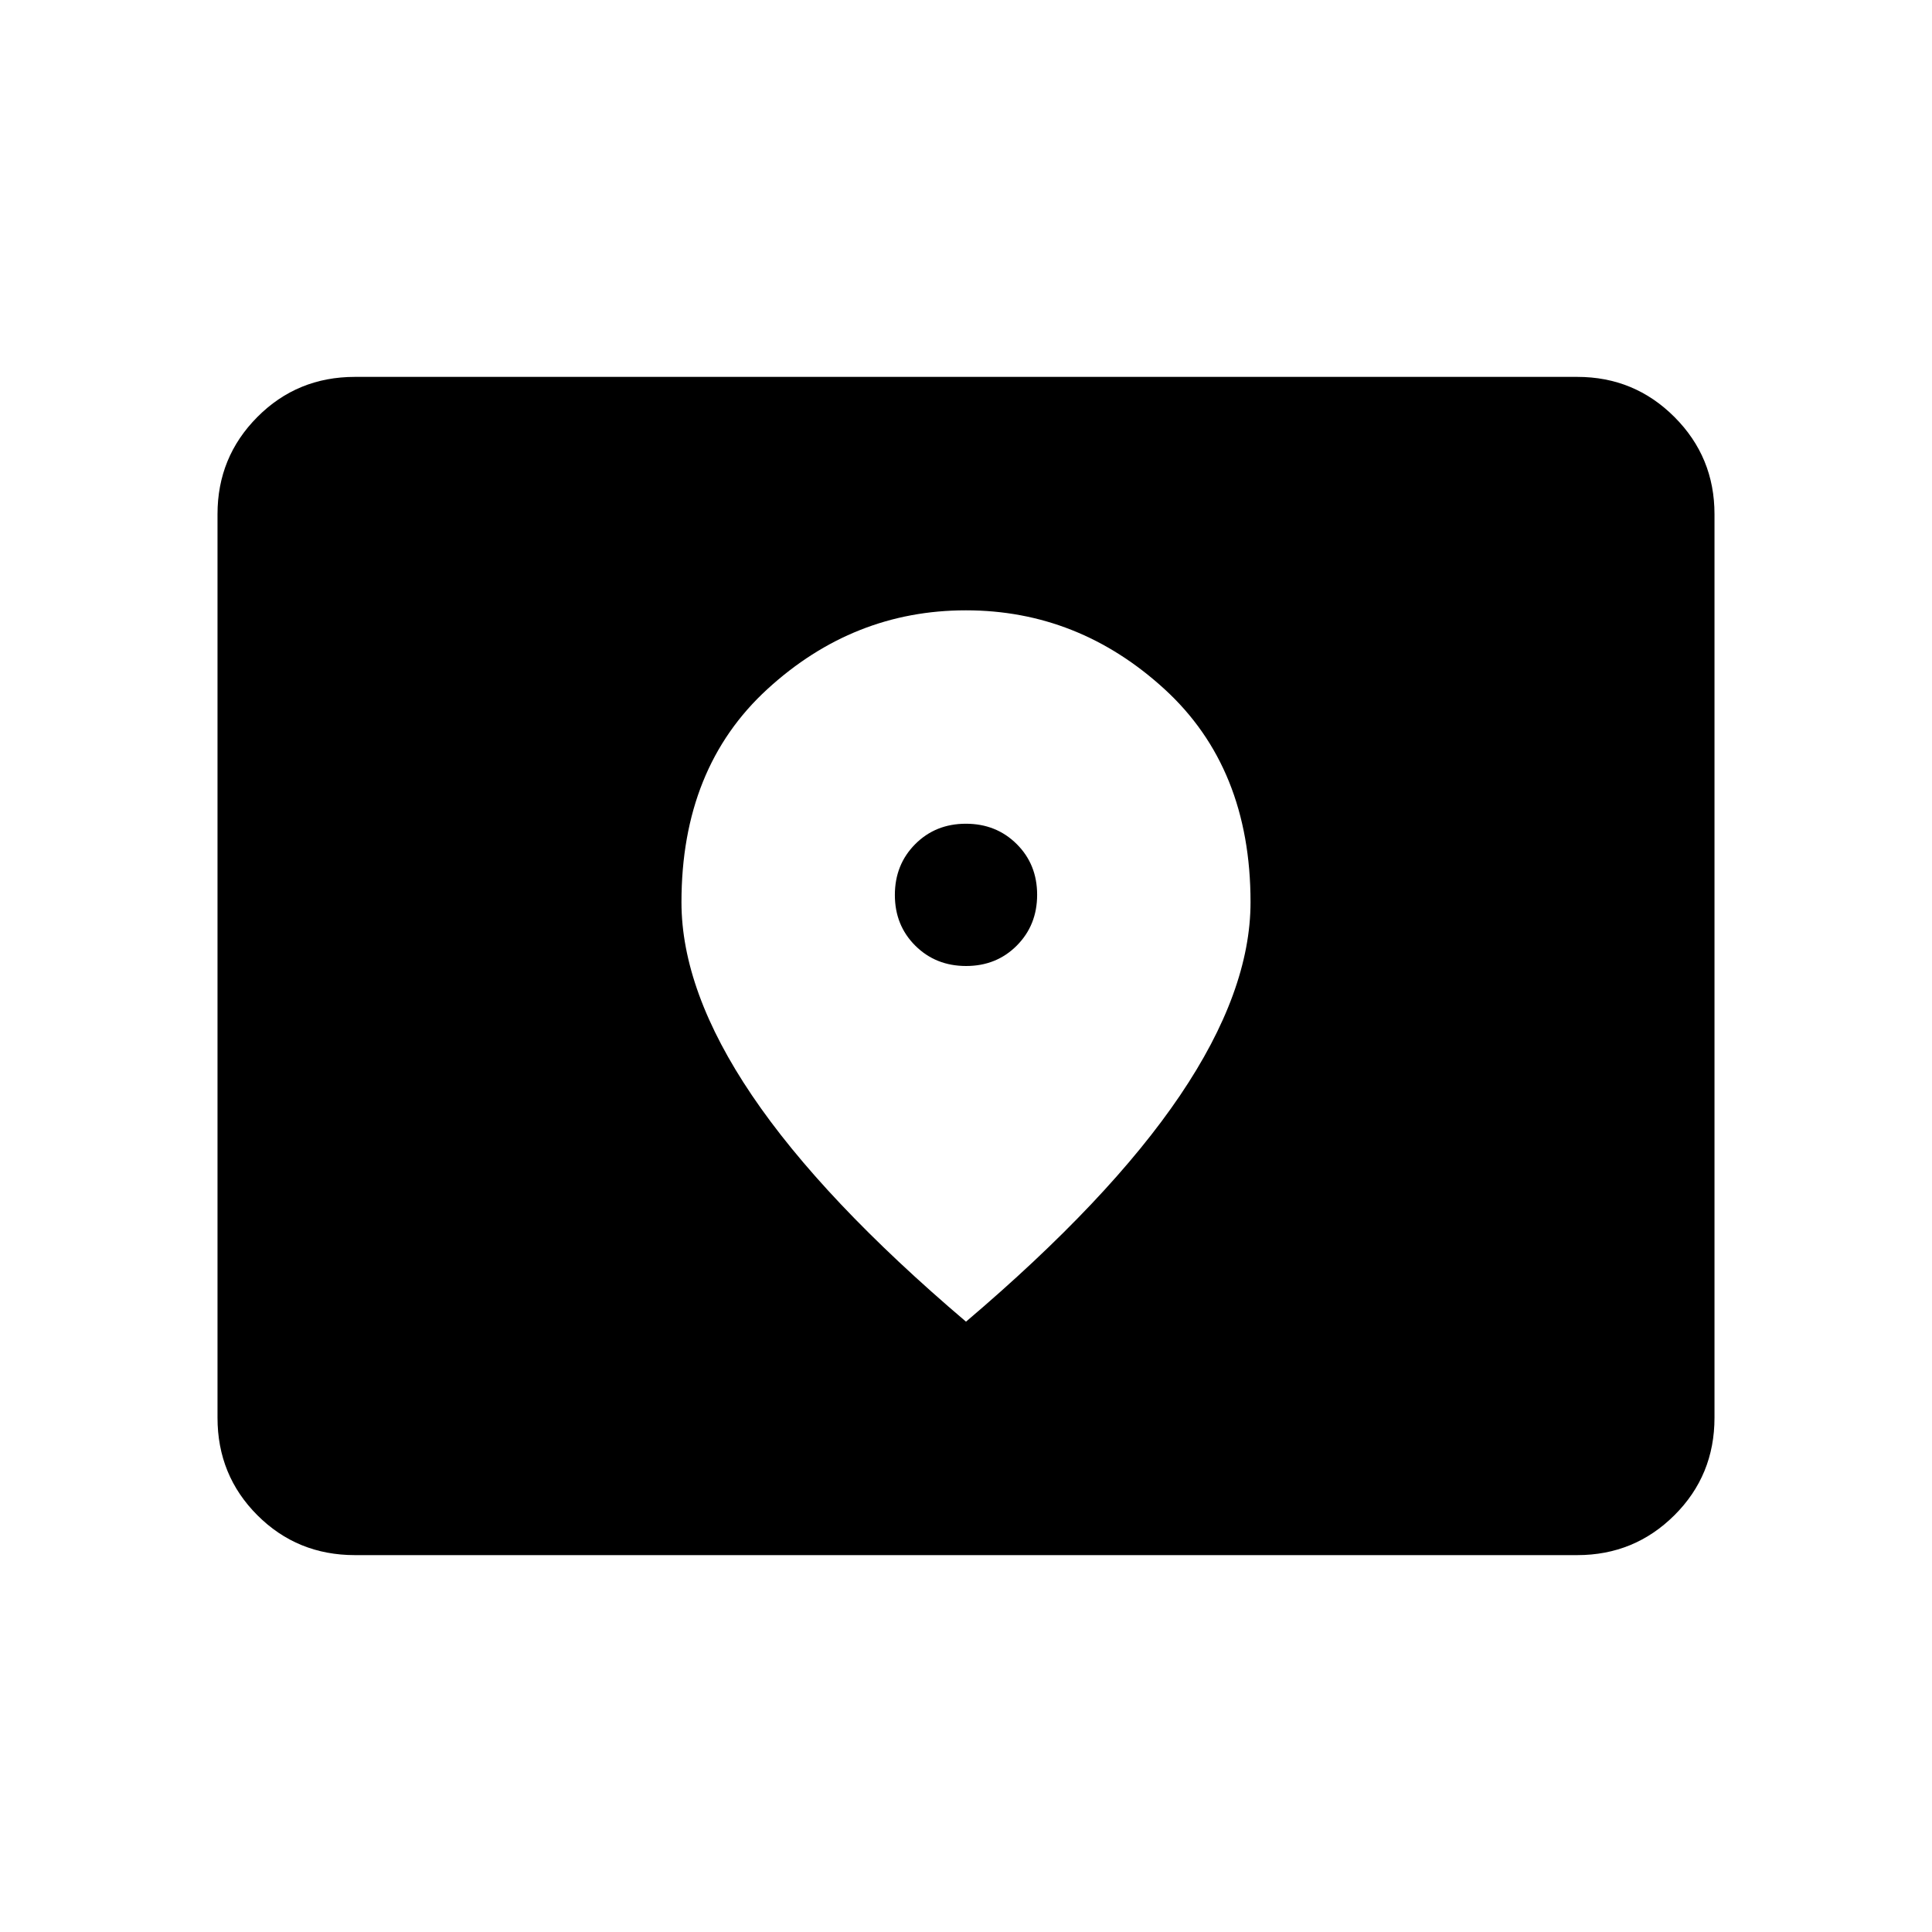 <svg xmlns="http://www.w3.org/2000/svg" height="24" viewBox="0 -960 960 960" width="24"><path d="M176.347-187.271q-28.642 0-48.455-19.813-19.814-19.814-19.814-48.455v-449.003q0-28.356 19.814-48.272 19.813-19.915 48.455-19.915h607.395q28.348 0 48.264 19.915 19.916 19.916 19.916 48.272v449.003q0 28.641-19.916 48.455-19.916 19.813-48.264 19.813H176.347ZM480.053-480q-15.096 0-25.248-10.099-10.151-10.098-10.151-25.194 0-15.096 10.099-25.247 10.099-10.152 25.194-10.152 15.096 0 25.248 10.099 10.151 10.099 10.151 25.195 0 15.095-10.099 25.247Q495.148-480 480.053-480ZM480-303.271q71.287-60.559 106.335-112.387 35.049-51.828 35.049-96.073 0-66.768-42.785-105.883-42.784-39.115-98.653-39.115-55.869 0-98.599 39.115-42.731 39.115-42.731 105.922 0 44.153 35.049 95.998Q408.713-363.849 480-303.271Z"/></svg>